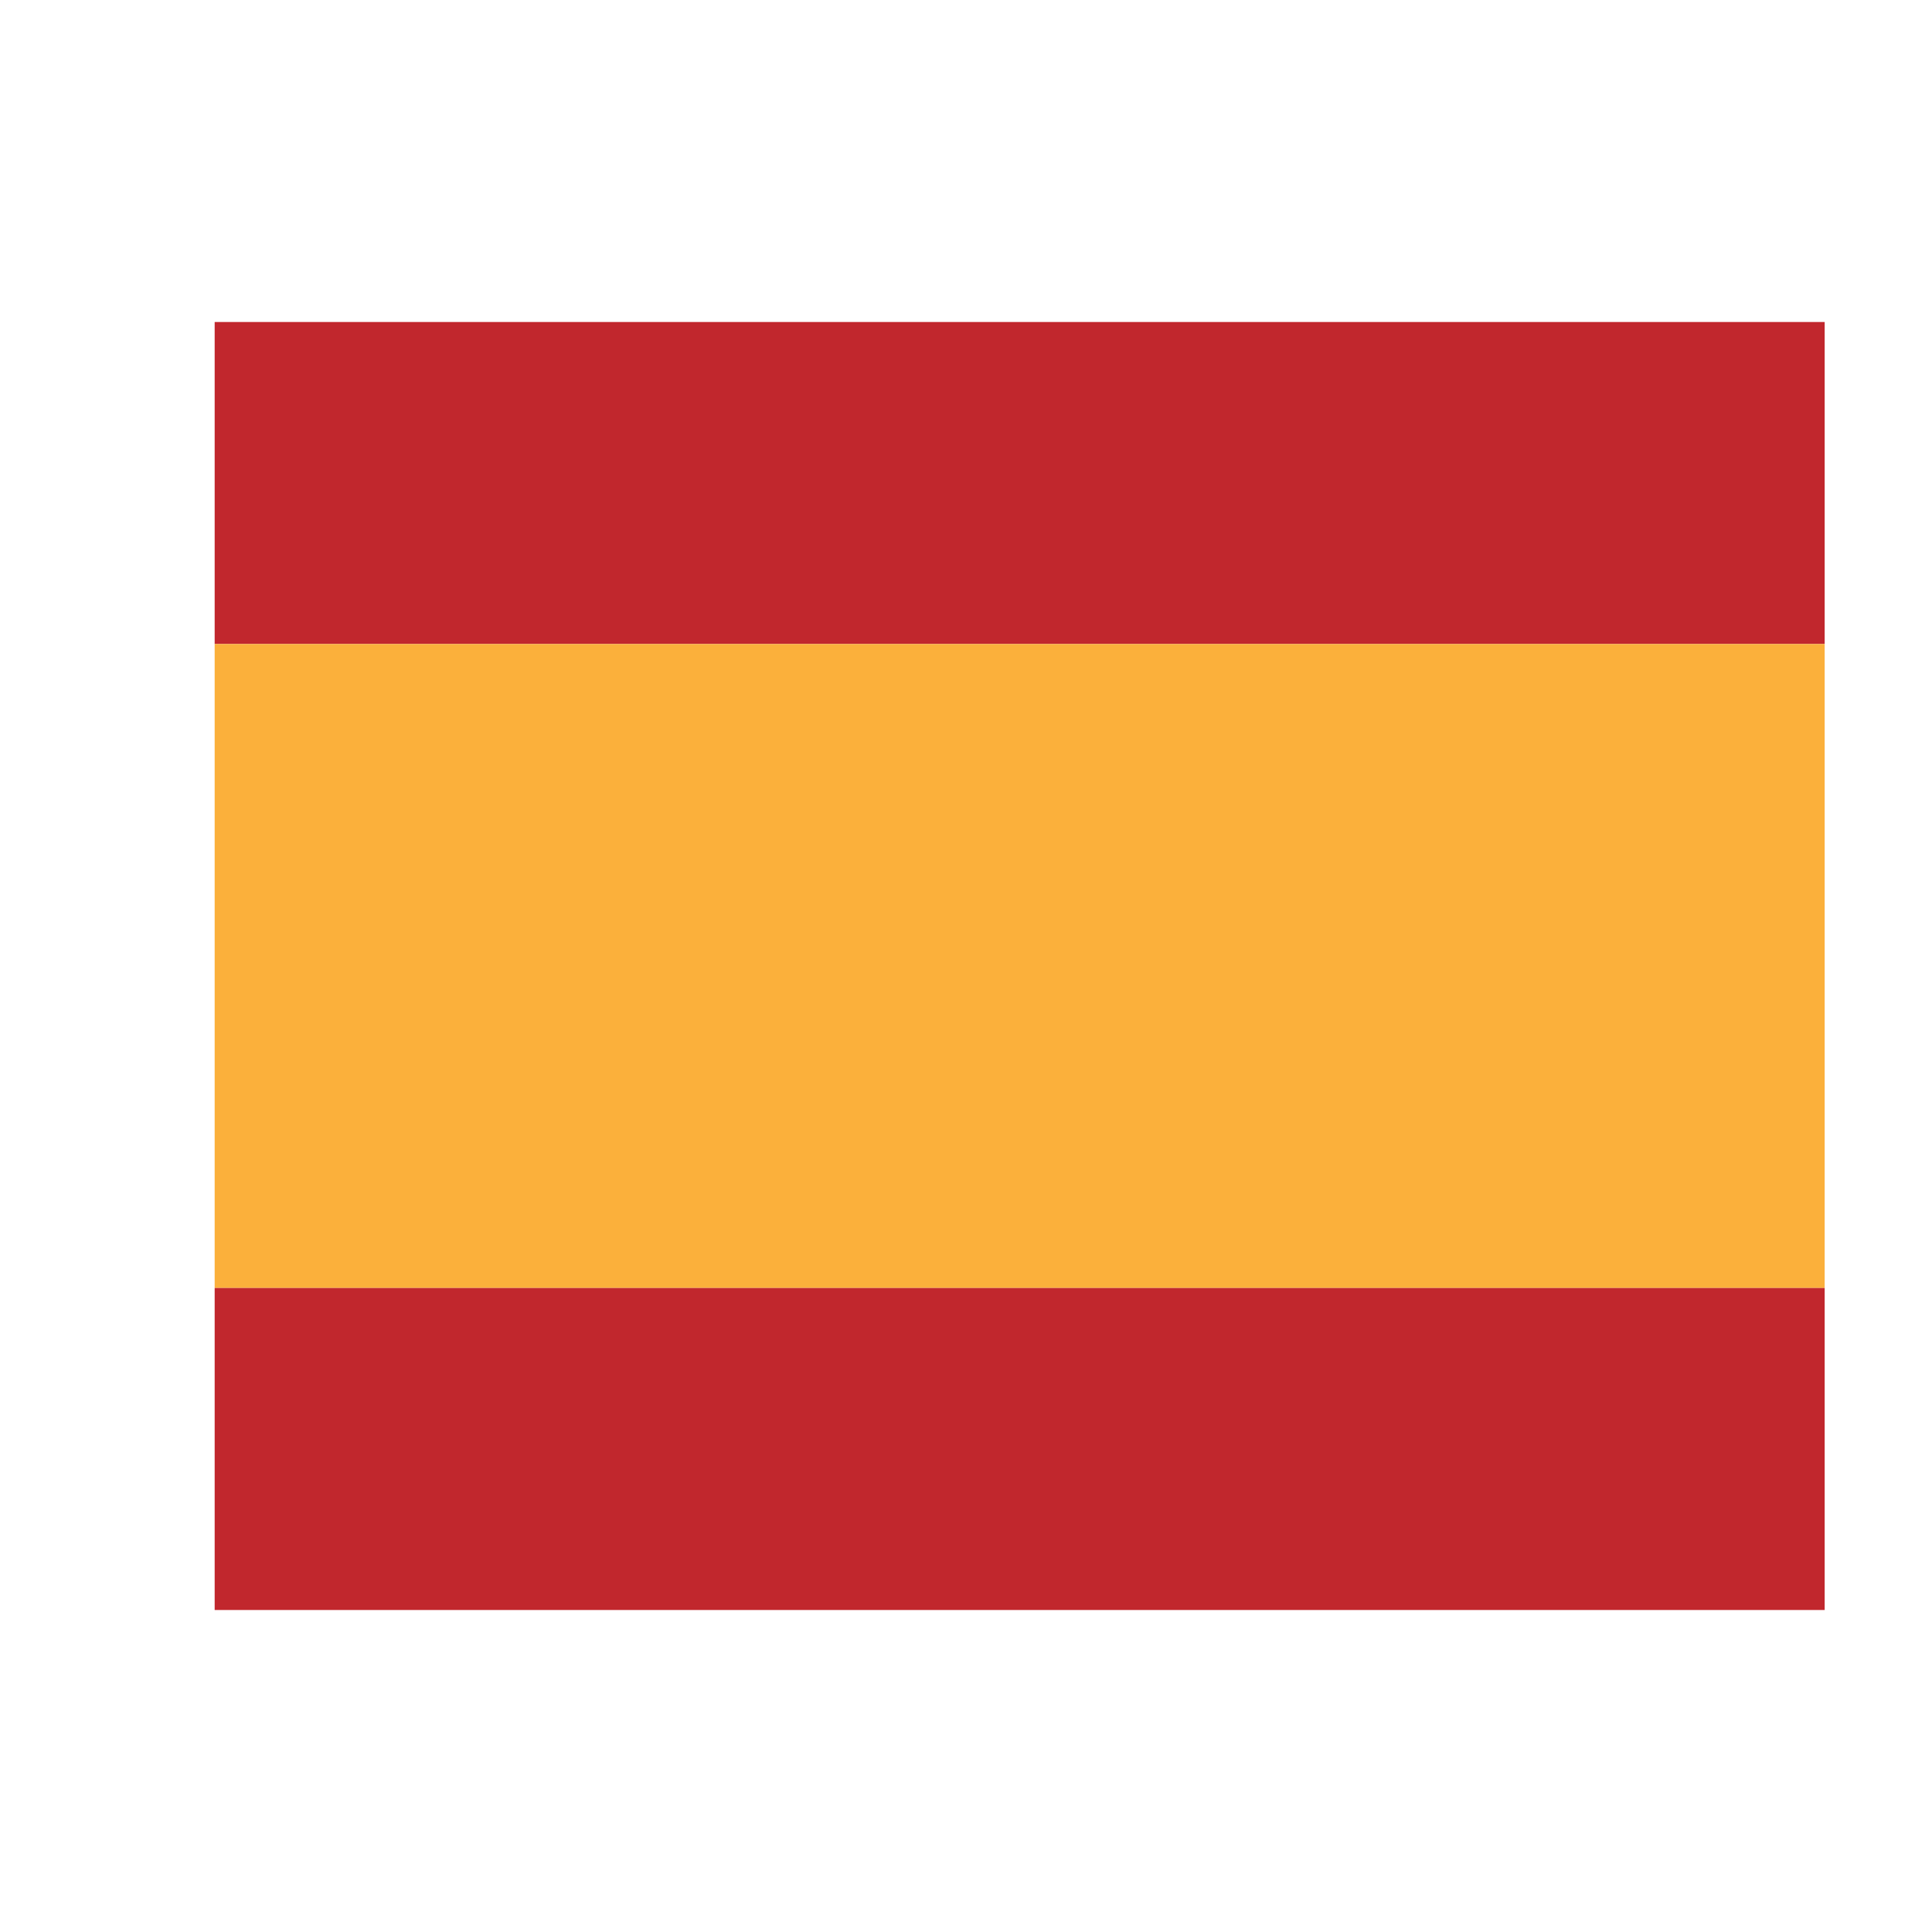 <svg id="Ebene_1" data-name="Ebene 1" xmlns="http://www.w3.org/2000/svg" viewBox="0 0 18 18"><defs><style>.cls-1{fill:#c1272d;}.cls-2{fill:#fbb03b;}</style></defs><rect class="cls-1" x="2" y="3" width="15" height="3"/><rect class="cls-2" x="2" y="6" width="15" height="6"/><rect class="cls-1" x="2" y="12" width="15" height="3"/></svg>